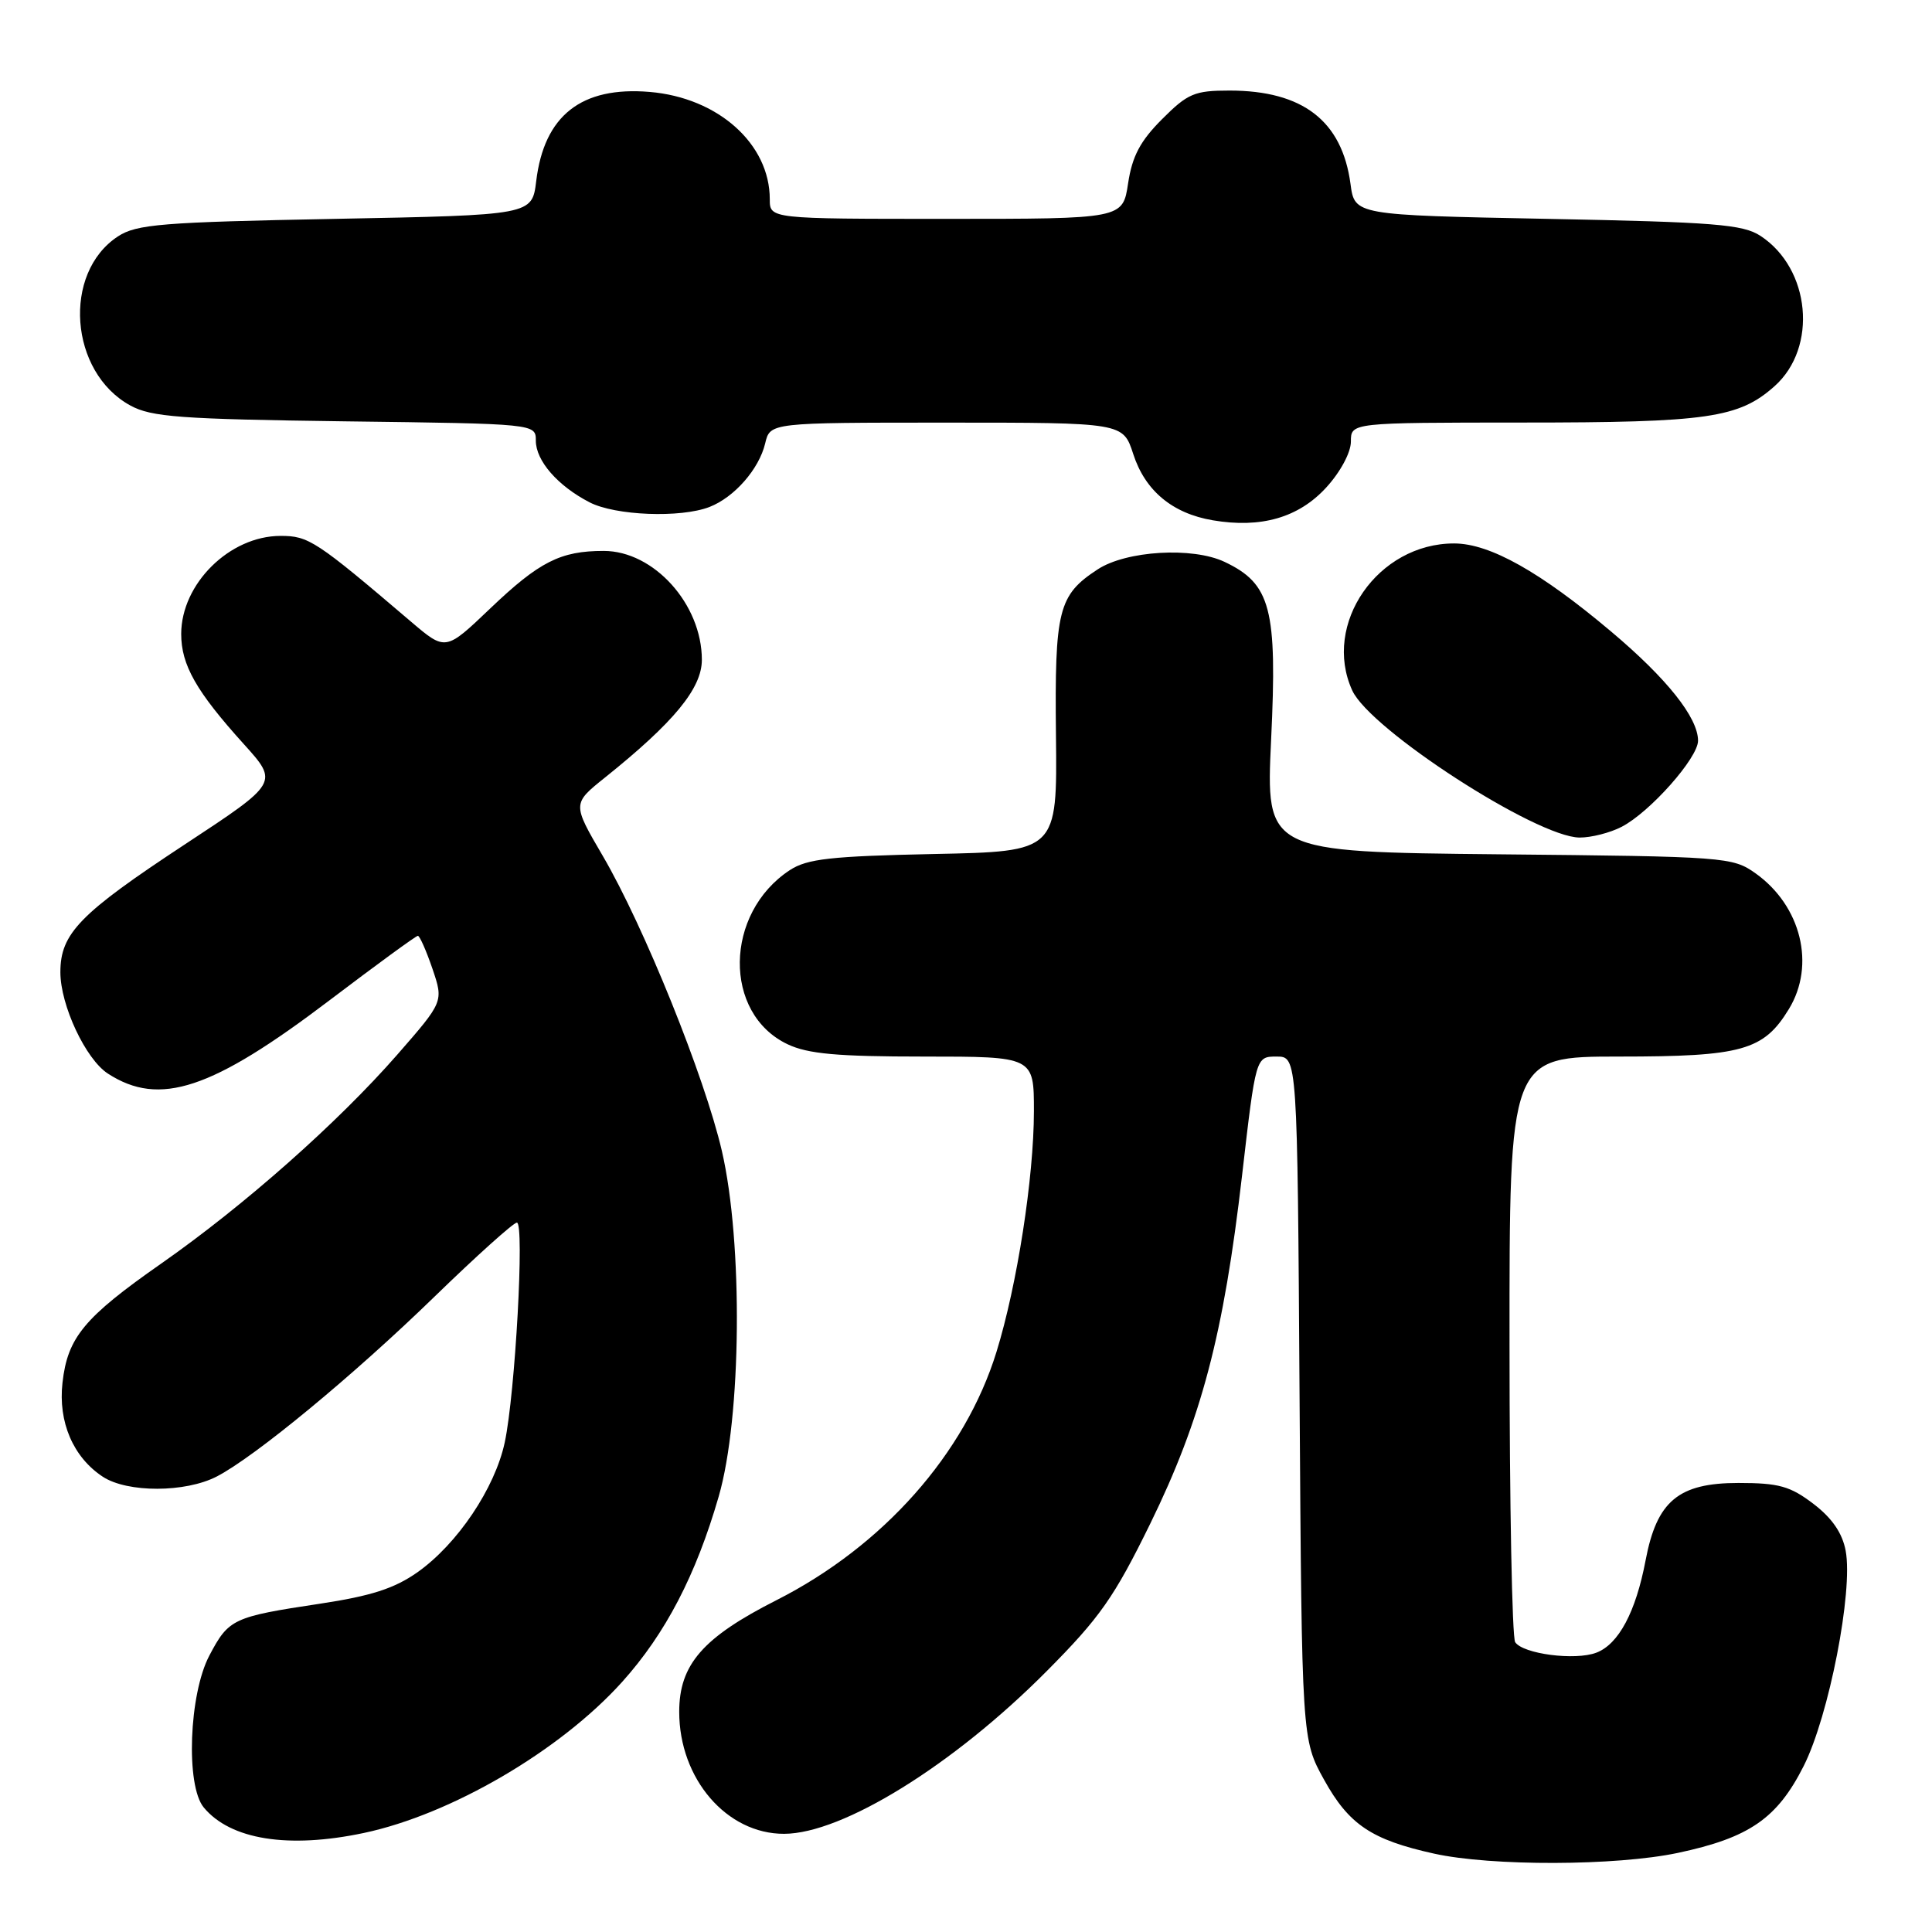 <?xml version="1.0" encoding="UTF-8" standalone="no"?>
<!DOCTYPE svg PUBLIC "-//W3C//DTD SVG 1.1//EN" "http://www.w3.org/Graphics/SVG/1.1/DTD/svg11.dtd" >
<svg xmlns="http://www.w3.org/2000/svg" xmlns:xlink="http://www.w3.org/1999/xlink" version="1.1" viewBox="0 0 256 256">
 <g >
 <path fill="currentColor"
d=" M 222.32 245.52 C 231.79 243.51 235.49 240.96 239.00 234.00 C 242.34 227.38 245.57 210.84 244.56 205.48 C 244.12 203.14 242.76 201.15 240.29 199.27 C 237.21 196.92 235.70 196.50 230.35 196.50 C 222.41 196.50 219.54 198.89 218.05 206.75 C 216.75 213.61 214.47 217.87 211.52 218.99 C 208.71 220.06 201.82 219.16 200.77 217.60 C 200.36 216.99 200.02 199.29 200.02 178.25 C 200.00 140.00 200.00 140.00 214.55 140.00 C 230.83 140.00 233.69 139.20 237.04 133.70 C 240.59 127.88 238.67 120.04 232.63 115.73 C 229.58 113.56 228.72 113.49 198.61 113.20 C 167.73 112.89 167.73 112.89 168.43 98.00 C 169.26 80.66 168.40 77.36 162.26 74.45 C 158.01 72.44 149.24 72.96 145.44 75.45 C 140.23 78.86 139.74 80.81 139.92 97.43 C 140.09 112.83 140.09 112.83 123.75 113.16 C 110.06 113.45 106.96 113.79 104.65 115.30 C 95.96 121.01 95.78 134.30 104.36 138.37 C 107.06 139.65 110.96 140.00 122.40 140.00 C 137.00 140.00 137.00 140.00 137.00 147.25 C 136.99 156.03 134.78 170.27 132.04 179.13 C 127.87 192.63 117.03 204.86 102.89 212.03 C 93.12 216.98 90.00 220.56 90.00 226.83 C 90.00 235.70 96.29 243.01 103.90 242.99 C 111.65 242.97 126.32 233.89 138.68 221.45 C 145.73 214.36 147.63 211.66 152.43 201.86 C 159.18 188.07 162.14 176.86 164.58 155.75 C 166.40 140.00 166.40 140.00 169.15 140.00 C 171.91 140.00 171.91 140.00 172.20 185.25 C 172.50 230.50 172.50 230.50 175.45 235.83 C 178.74 241.77 181.73 243.78 190.00 245.61 C 197.61 247.30 214.14 247.25 222.32 245.52 Z  M 48.20 242.88 C 59.78 240.43 74.24 231.97 82.44 222.86 C 88.18 216.47 92.22 208.71 95.23 198.30 C 98.26 187.85 98.47 164.68 95.65 152.50 C 93.38 142.70 85.33 122.74 79.87 113.41 C 75.83 106.50 75.83 106.50 80.16 103.03 C 89.30 95.71 93.00 91.21 93.00 87.43 C 93.00 80.06 86.64 73.00 79.99 73.00 C 74.26 73.00 71.46 74.42 64.94 80.64 C 59.04 86.27 59.04 86.27 54.48 82.39 C 41.86 71.63 40.89 71.00 37.16 71.01 C 30.43 71.02 24.02 77.35 24.01 84.00 C 24.01 88.11 26.00 91.62 32.31 98.60 C 36.92 103.71 36.92 103.71 24.52 111.87 C 10.57 121.05 8.00 123.68 8.00 128.82 C 8.00 133.20 11.35 140.35 14.30 142.26 C 21.15 146.69 28.05 144.40 43.71 132.51 C 49.88 127.83 55.12 124.00 55.37 124.00 C 55.61 124.00 56.48 125.96 57.30 128.36 C 58.78 132.72 58.78 132.72 52.64 139.75 C 44.75 148.77 32.37 159.73 21.36 167.43 C 11.15 174.57 8.95 177.22 8.28 183.22 C 7.69 188.43 9.70 193.10 13.63 195.68 C 16.89 197.81 24.56 197.80 28.73 195.64 C 33.79 193.02 46.84 182.25 57.59 171.80 C 63.14 166.41 68.05 162.00 68.49 162.00 C 69.52 162.00 68.27 184.64 66.88 191.13 C 65.58 197.20 60.61 204.59 55.32 208.33 C 52.27 210.48 49.16 211.48 42.40 212.50 C 30.85 214.24 30.31 214.50 27.74 219.37 C 25.04 224.49 24.59 236.60 27.00 239.50 C 30.54 243.77 38.21 244.99 48.20 242.88 Z  M 214.87 109.56 C 218.62 107.63 225.00 100.43 225.00 98.15 C 225.00 95.09 220.88 89.91 213.48 83.68 C 204.11 75.78 197.42 72.02 192.70 72.01 C 182.59 71.98 175.16 82.68 179.18 91.49 C 181.54 96.67 203.58 110.93 209.30 110.98 C 210.84 110.99 213.35 110.35 214.87 109.56 Z  M 175.72 64.61 C 177.61 62.55 179.00 59.96 179.00 58.51 C 179.00 56.00 179.00 56.00 201.75 55.99 C 226.29 55.99 230.41 55.39 235.15 51.16 C 240.88 46.04 239.90 35.60 233.28 31.26 C 230.95 29.73 227.20 29.43 205.05 29.00 C 179.50 28.50 179.50 28.50 178.95 24.38 C 177.83 16.02 172.63 12.00 162.91 12.00 C 158.29 12.00 157.38 12.38 153.98 15.79 C 151.09 18.68 150.02 20.70 149.48 24.29 C 148.77 29.00 148.77 29.00 125.39 29.00 C 102.00 29.00 102.00 29.00 102.00 26.40 C 102.00 19.06 95.15 12.94 86.08 12.18 C 77.04 11.42 72.10 15.30 71.05 24.00 C 70.50 28.50 70.50 28.50 44.45 29.00 C 21.43 29.44 18.08 29.71 15.62 31.33 C 8.23 36.18 9.19 49.32 17.27 53.73 C 20.06 55.26 23.90 55.54 45.75 55.83 C 71.00 56.15 71.00 56.15 71.00 58.39 C 71.00 61.05 73.90 64.38 78.12 66.56 C 81.53 68.32 90.16 68.66 94.00 67.18 C 97.30 65.90 100.58 62.16 101.39 58.75 C 102.04 56.00 102.04 56.00 125.42 56.00 C 148.81 56.00 148.81 56.00 150.16 60.16 C 151.73 65.02 155.34 68.03 160.69 68.94 C 167.09 70.03 172.07 68.59 175.72 64.61 Z "/>
</g>
</svg>